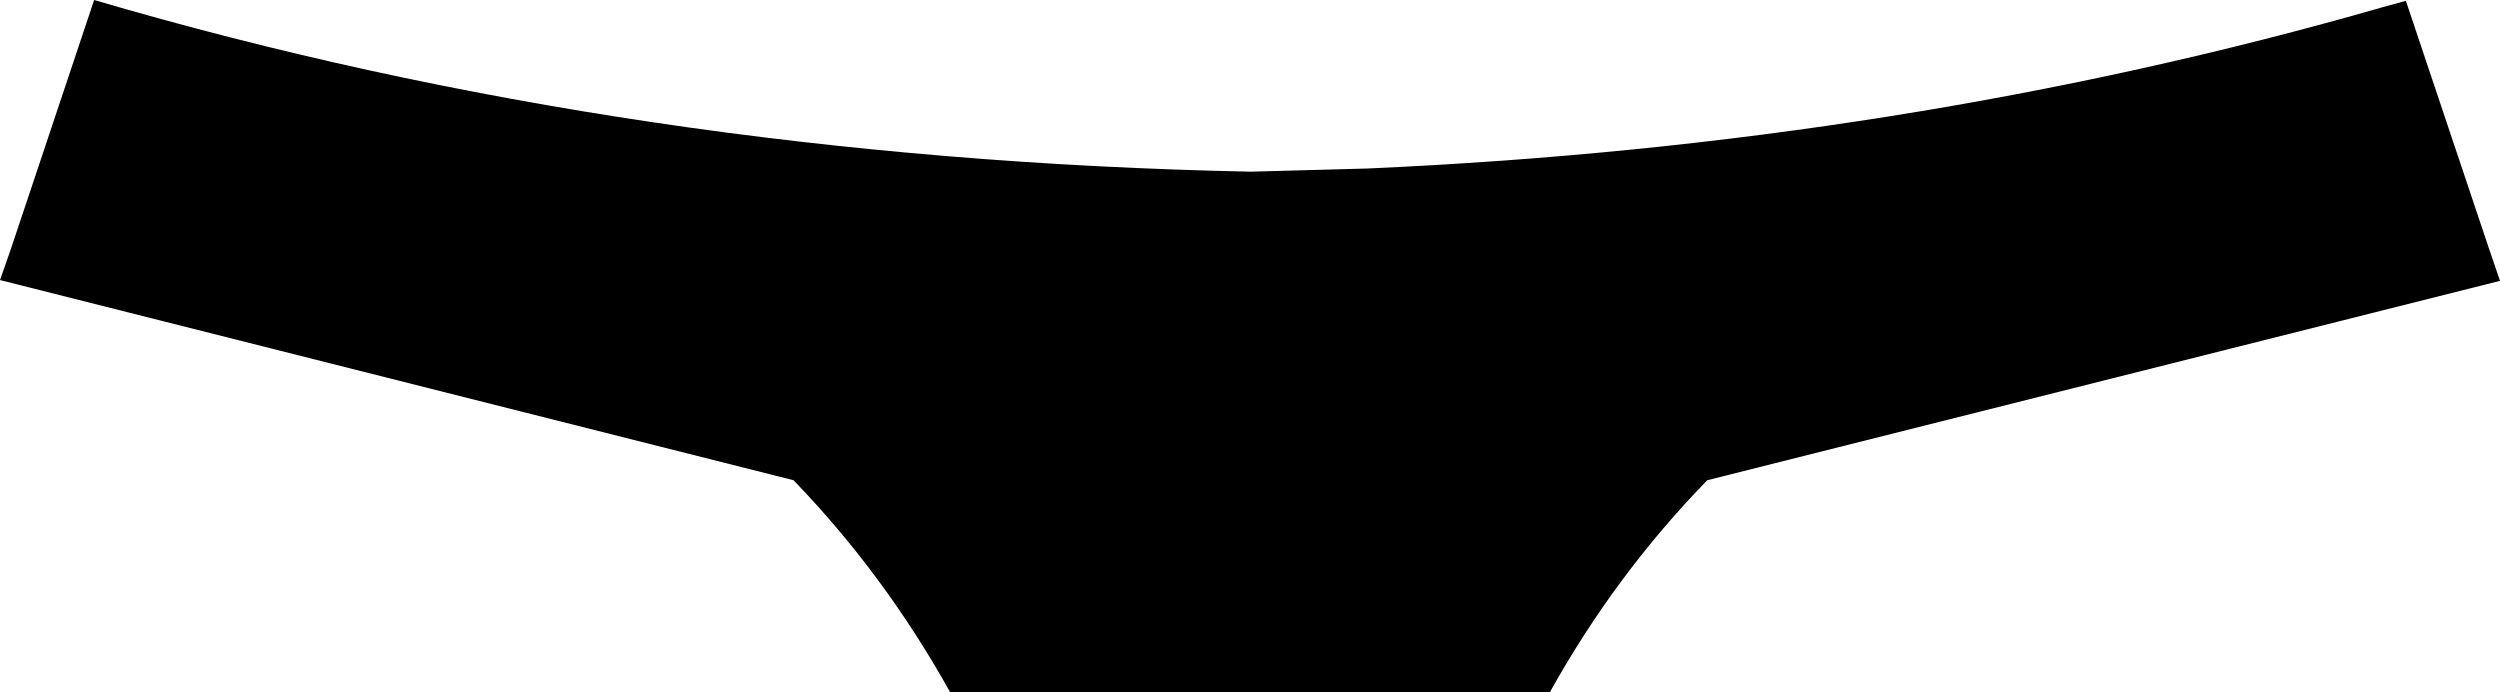 <?xml version="1.0" encoding="UTF-8" standalone="no"?>
<svg xmlns:xlink="http://www.w3.org/1999/xlink" height="43.75px" width="158.0px" xmlns="http://www.w3.org/2000/svg">
  <g transform="matrix(1.0, 0.0, 0.0, 1.0, -320.9, -354.35)">
    <path d="M399.95 365.2 L407.3 365.0 Q441.25 363.5 471.5 354.8 L472.95 354.4 478.2 370.05 478.9 372.1 428.8 384.7 Q423.0 390.65 418.85 398.1 L380.95 398.1 Q376.8 390.65 371.05 384.7 L320.9 372.05 321.6 370.05 326.85 354.35 Q361.05 364.4 399.95 365.2" fill="#000000" fill-rule="evenodd" stroke="none"/>
  </g>
</svg>
